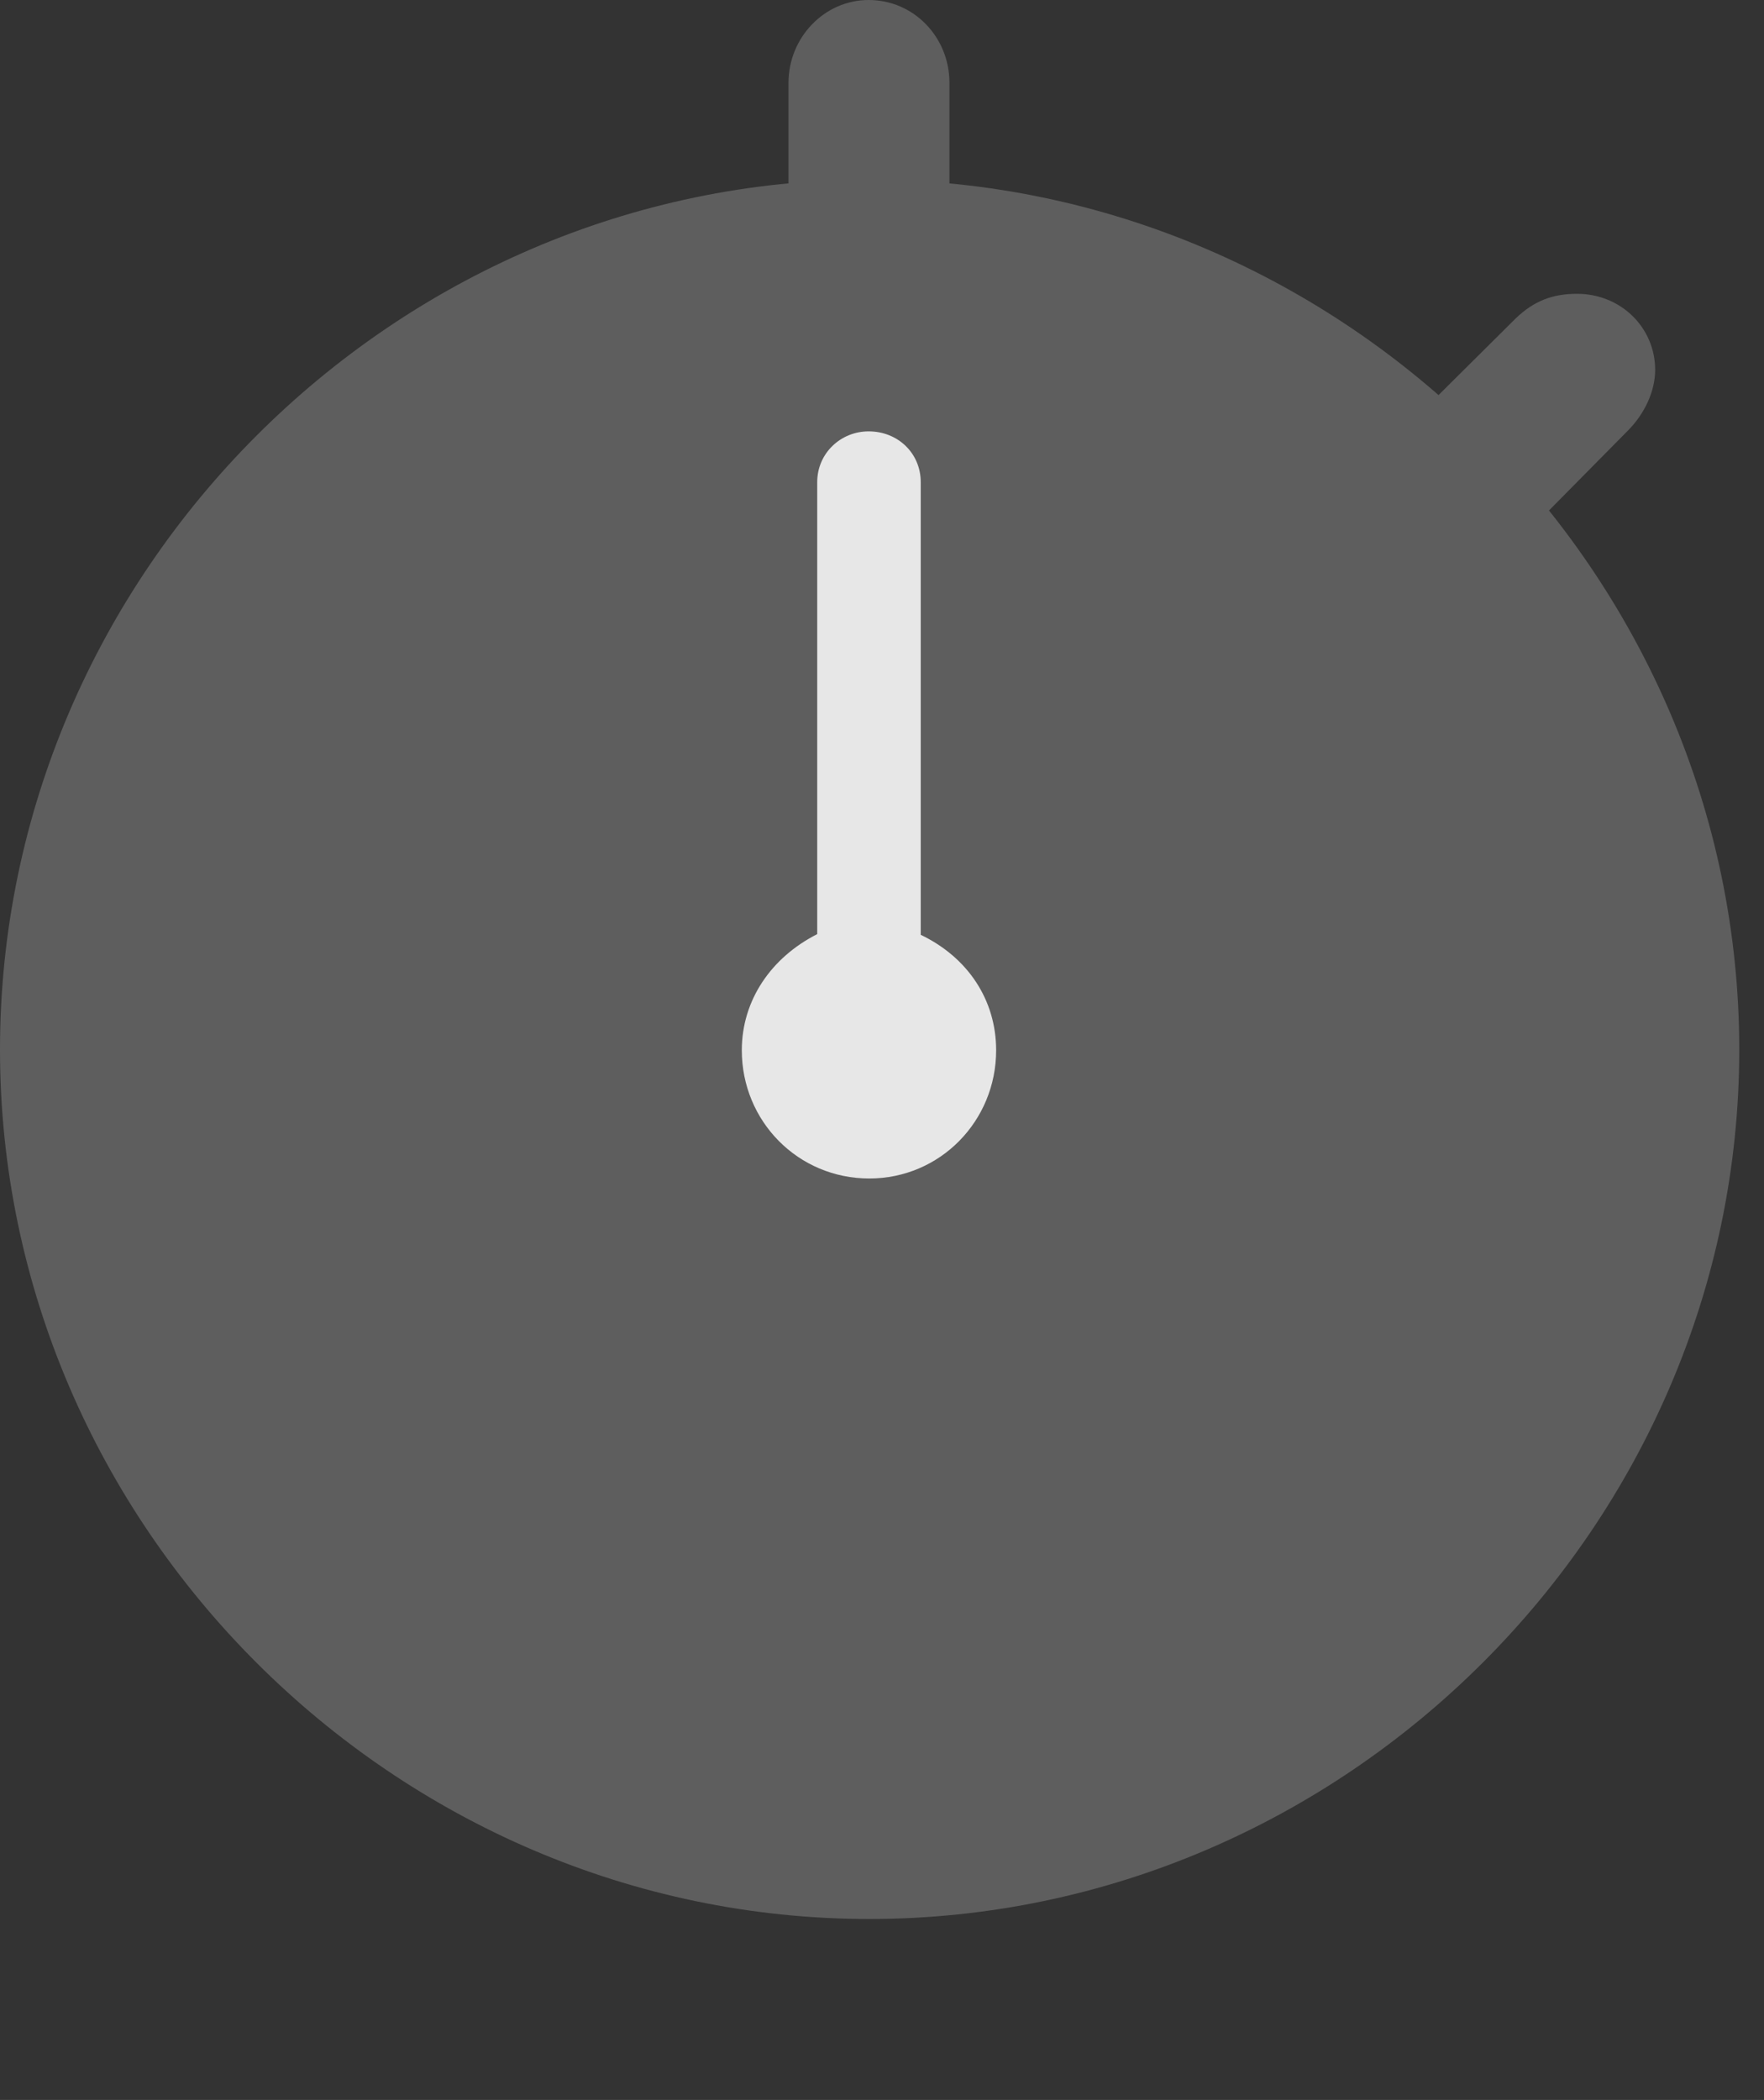 <?xml version="1.0" encoding="UTF-8"?>
<!--Generator: Apple Native CoreSVG 341-->
<!DOCTYPE svg
PUBLIC "-//W3C//DTD SVG 1.1//EN"
       "http://www.w3.org/Graphics/SVG/1.1/DTD/svg11.dtd">
<svg version="1.1" xmlns="http://www.w3.org/2000/svg" xmlns:xlink="http://www.w3.org/1999/xlink" viewBox="0 0 25.801 30.713">
 <rect x="0" y="0" width="25.801" height="30.713" fill="#333333" stroke="none"/>
 <g>
  <rect height="30.713" opacity="0" width="25.801" x="0" y="0"/>
  <path d="M12.715 28.066C19.678 28.066 25.439 22.305 25.439 15.352C25.439 8.389 19.668 2.627 12.705 2.627C5.752 2.627 0 8.389 0 15.352C0 22.305 5.762 28.066 12.715 28.066ZM11.533 3.291L13.887 3.291L13.887 1.211C13.887 0.547 13.369 0 12.705 0C12.06 0 11.533 0.547 11.533 1.211ZM20.615 6.201L22.236 7.891L23.809 6.299C24.062 6.045 24.209 5.713 24.209 5.41C24.209 4.795 23.711 4.297 23.066 4.297C22.705 4.297 22.432 4.404 22.168 4.658Z" fill="white" fill-opacity="0.212"/>
  <path d="M12.715 17.236C11.67 17.236 10.85 16.396 10.85 15.361C10.85 14.629 11.279 14.004 11.953 13.662L11.953 7.051C11.953 6.631 12.295 6.309 12.705 6.309C13.135 6.309 13.467 6.631 13.467 7.051L13.467 13.672C14.16 14.004 14.57 14.629 14.57 15.361C14.57 16.396 13.75 17.236 12.715 17.236Z" fill="white" fill-opacity="0.85"/>
 </g>
</svg>
